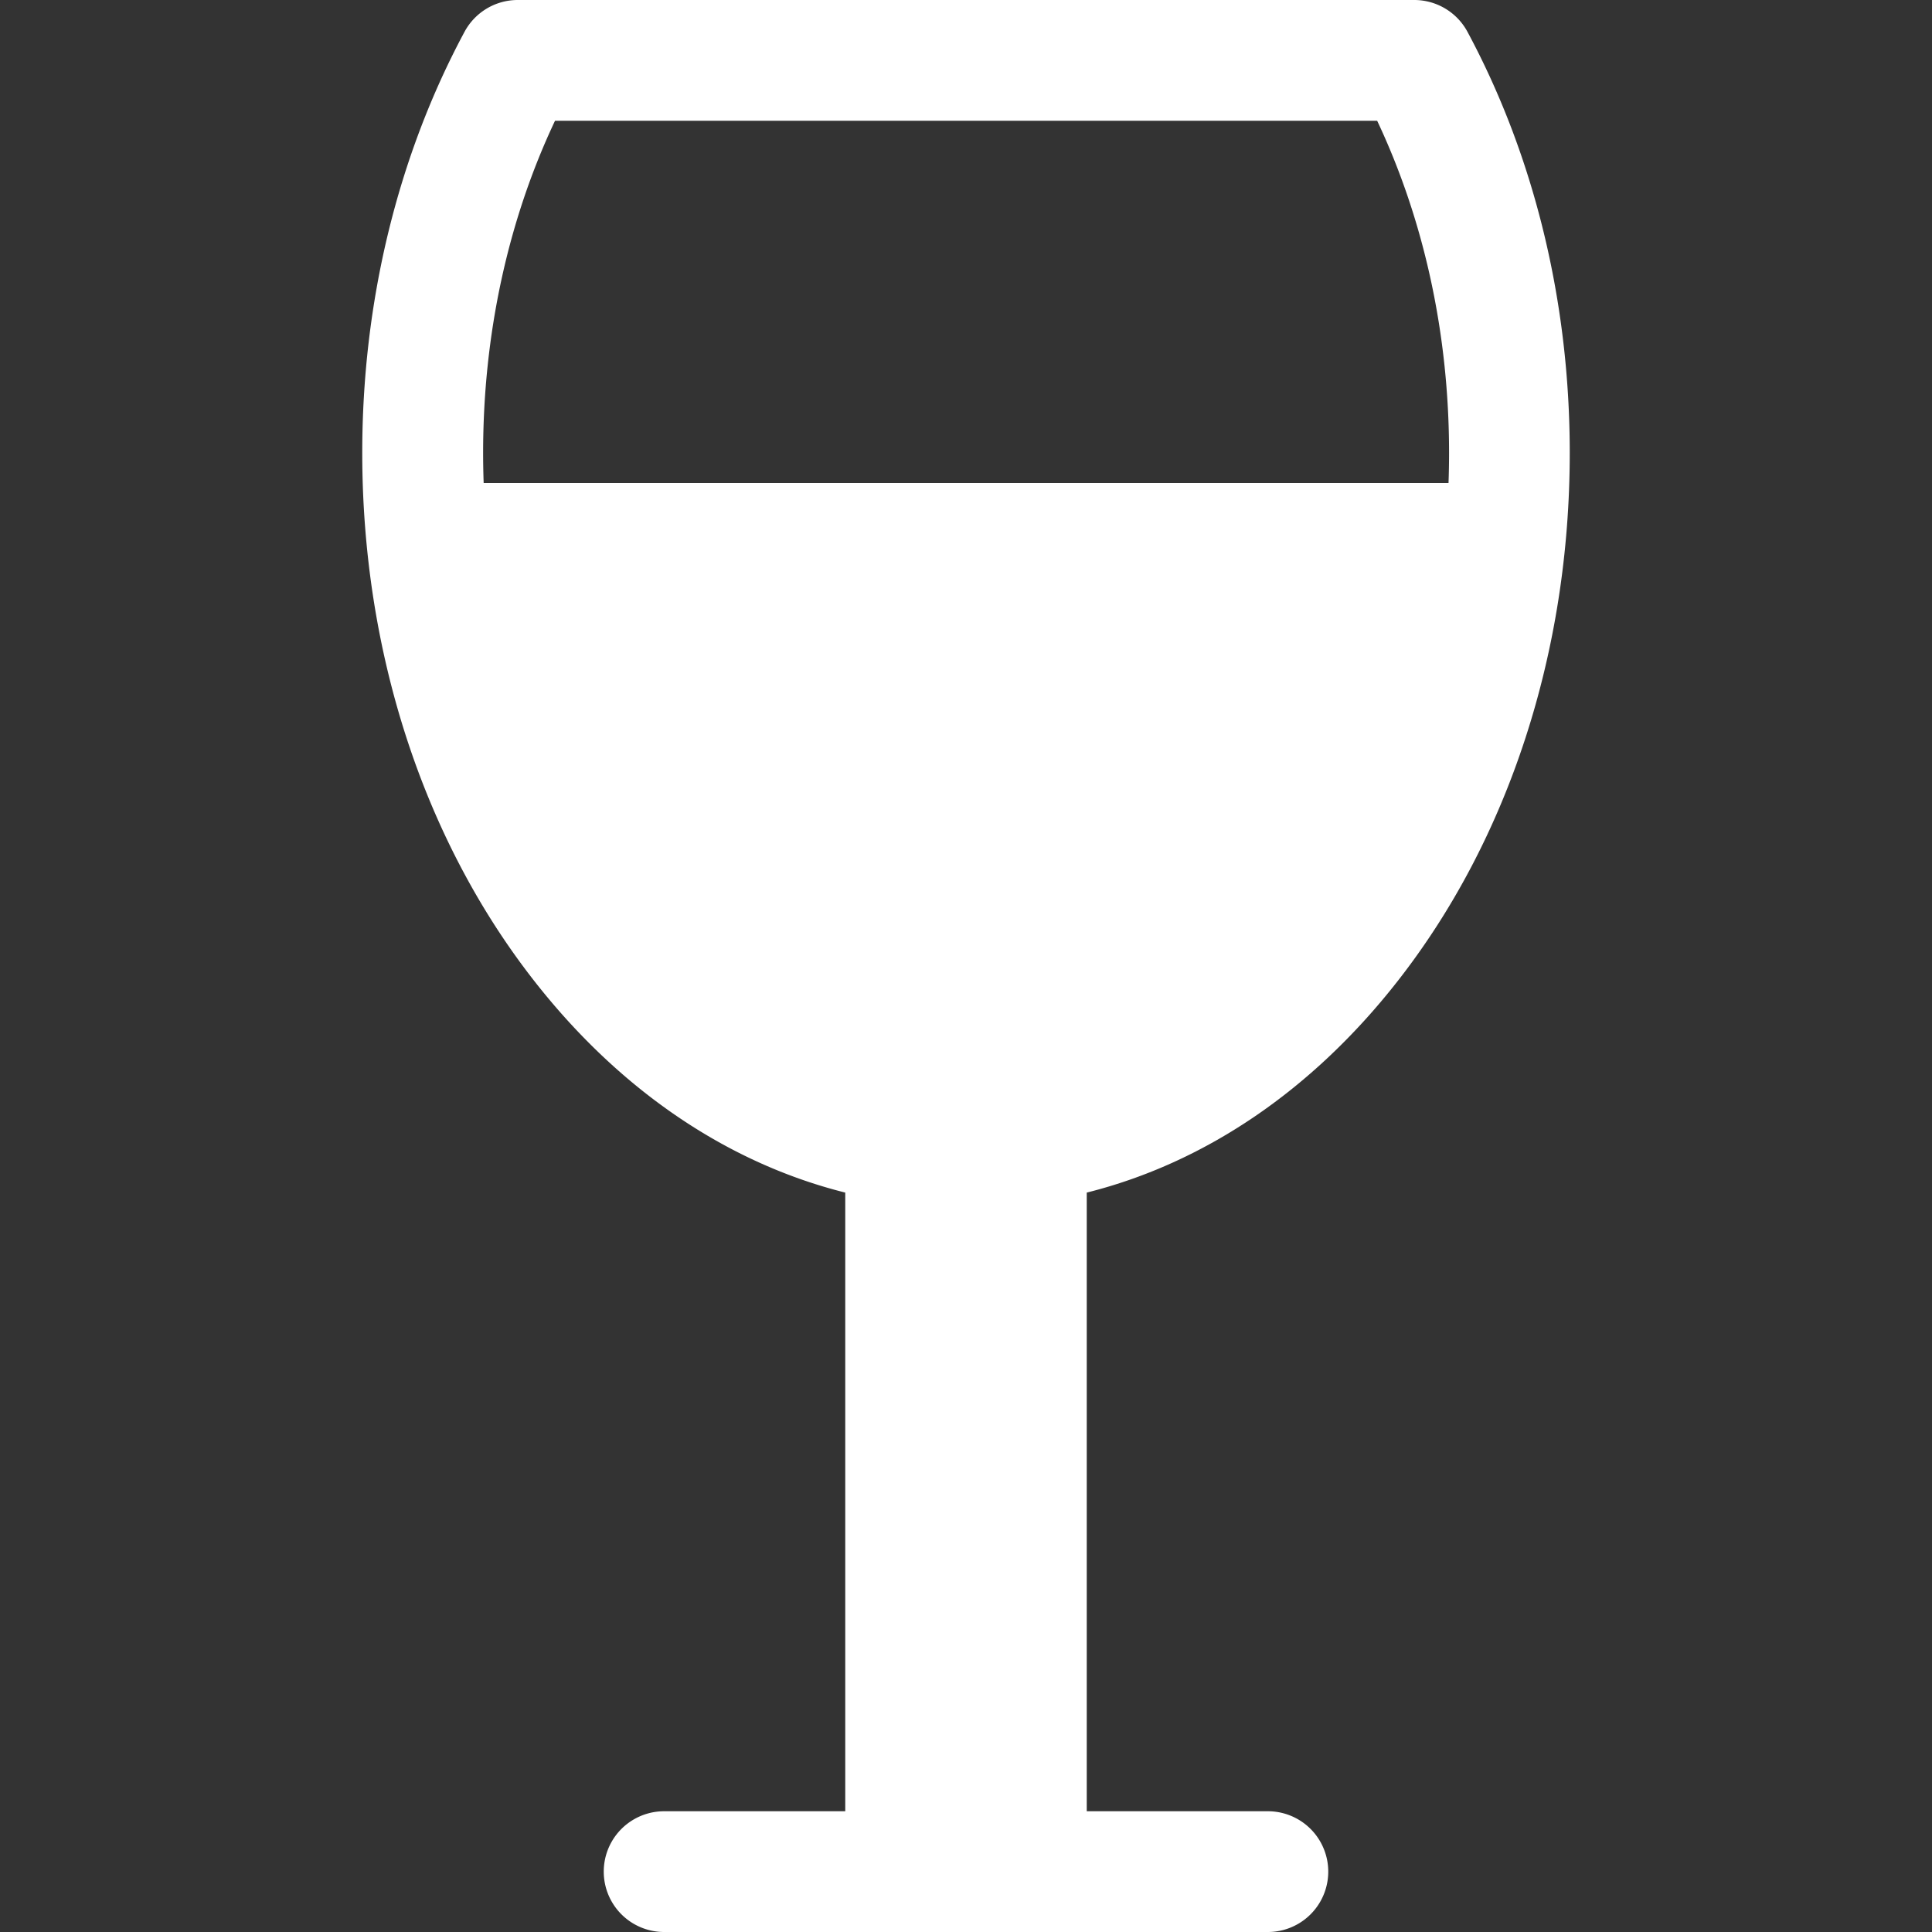<svg xmlns="http://www.w3.org/2000/svg" width="32" height="32" viewBox="0 0 32 32"><rect x="0" y="0" width="32" height="32" fill="#333333" stroke="none"/><path fill="#fff" d="M24.306.527A1.001 1.001 0 0 0 23.425 0H8.575a1 1 0 0 0-.881.527C6.586 2.59 6 5.001 6 7.5c0 3.294 1.012 6.401 2.849 8.748 1.42 1.814 3.203 3.017 5.151 3.505V30h-3a1 1 0 0 0 0 2h10a1 1 0 0 0 0-2h-3V19.753c1.949-.488 3.732-1.691 5.151-3.505C24.988 13.901 26 10.794 26 7.5c0-2.499-.586-4.91-1.694-6.973zM9.191 2H22.81c.78 1.653 1.191 3.542 1.191 5.5 0 .168-.003.334-.009.5H8.011a13.814 13.814 0 0 1-.009-.5c0-1.958.41-3.847 1.191-5.5z"/></svg>